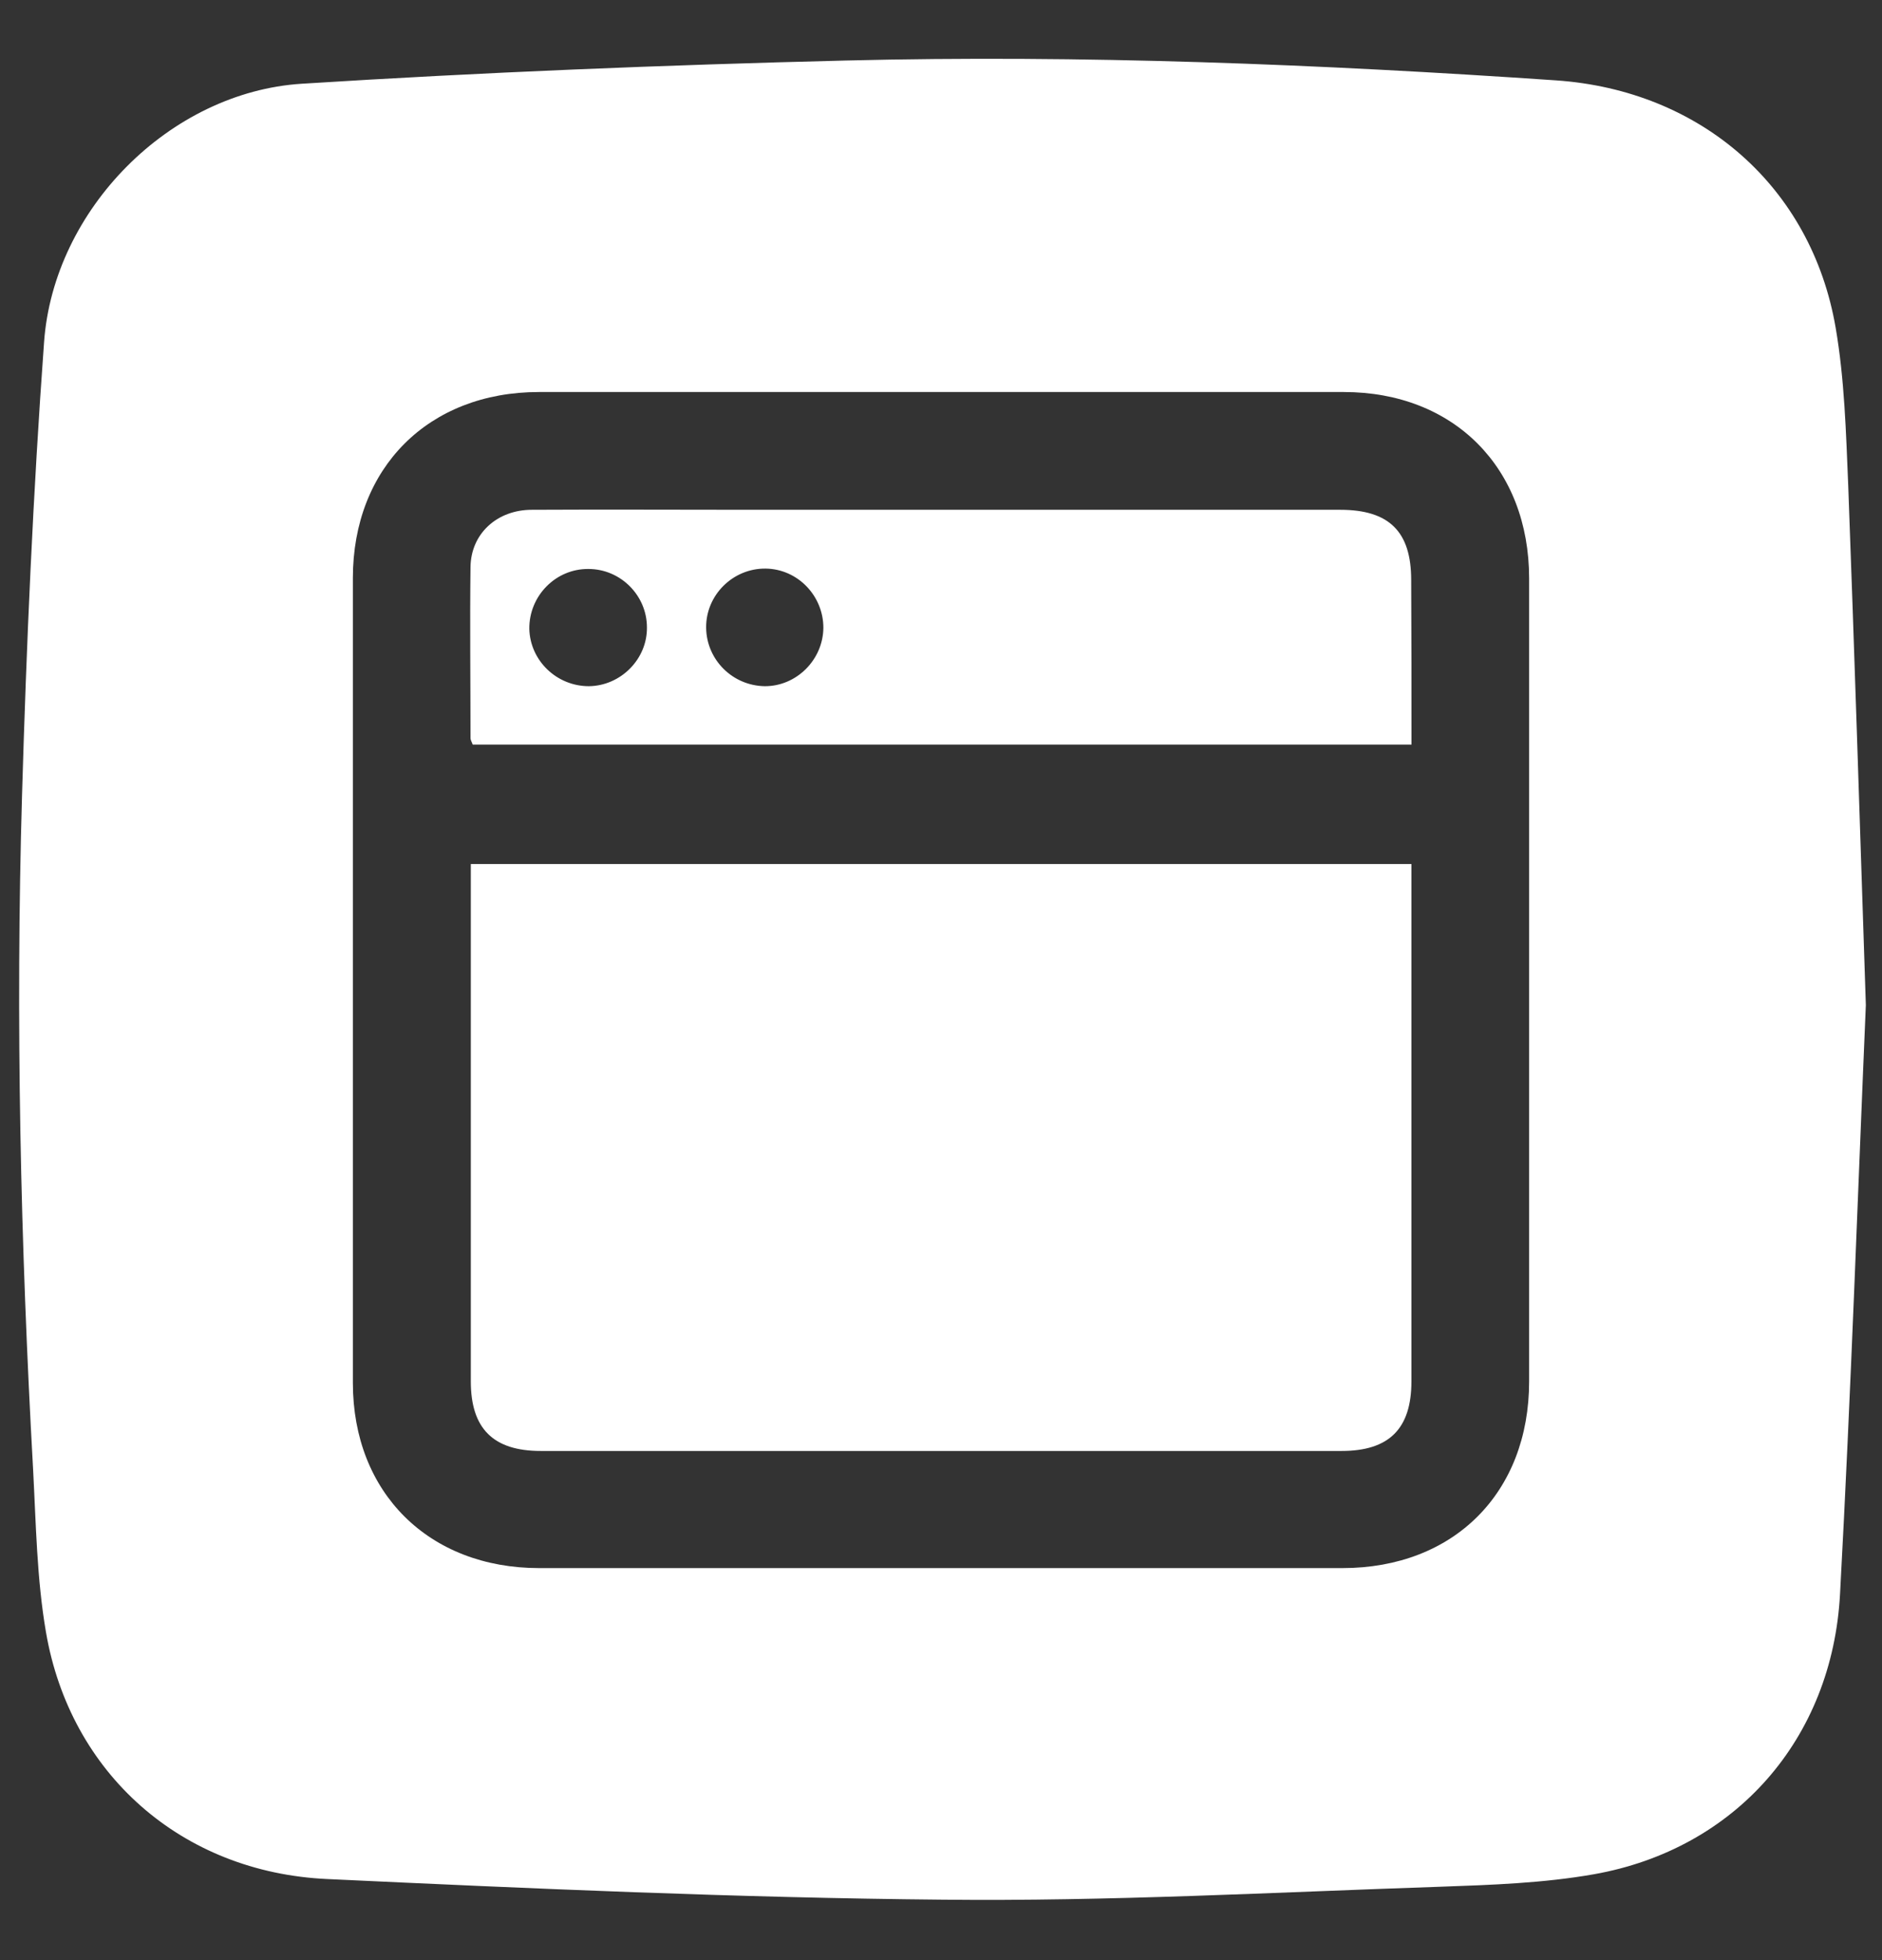 <svg width="24" height="25" viewBox="0 0 24 25" fill="none" xmlns="http://www.w3.org/2000/svg">
<rect x="0" y="0" width="24" height="25" fill="#333333" stroke="none"/>
<path d="M23.794 12.819C23.695 15.121 23.606 17.727 23.465 20.328C23.367 22.18 22.13 23.586 20.325 23.905C19.683 24.018 19.022 24.041 18.366 24.064C16.251 24.135 14.133 24.252 12.019 24.229C9.403 24.205 6.787 24.088 4.176 23.966C2.315 23.882 0.895 22.621 0.586 20.816C0.469 20.136 0.459 19.433 0.422 18.739C0.262 15.875 0.197 13.011 0.281 10.143C0.337 8.216 0.422 6.285 0.562 4.363C0.684 2.671 2.165 1.175 3.848 1.068C6.159 0.922 8.47 0.829 10.781 0.772C13.805 0.697 16.823 0.819 19.842 1.025C21.689 1.152 23.1 2.38 23.409 4.18C23.522 4.836 23.541 5.516 23.569 6.186C23.648 8.296 23.714 10.4 23.794 12.819ZM19.5 12.51C19.5 10.799 19.5 9.088 19.5 7.377C19.5 5.966 18.539 5 17.137 5C13.716 5 10.294 5 6.872 5C5.465 5 4.5 5.966 4.5 7.372C4.5 10.794 4.5 14.216 4.5 17.638C4.5 19.04 5.47 20 6.876 20C10.289 20 13.706 20 17.119 20C18.539 20 19.5 19.04 19.5 17.619C19.5 15.918 19.5 14.211 19.5 12.51Z" fill="white"/>
<path d="M17.999 11.02C17.999 11.113 17.999 11.188 17.999 11.268C17.999 13.387 17.999 15.501 17.999 17.619C17.999 18.224 17.713 18.506 17.109 18.506C13.706 18.506 10.298 18.506 6.895 18.506C6.29 18.506 6.004 18.22 6.004 17.619C6.004 15.501 6.004 13.387 6.004 11.268C6.004 11.193 6.004 11.113 6.004 11.02C9.998 11.02 13.982 11.02 17.999 11.02Z" fill="white"/>
<path d="M18 9.497C13.988 9.497 10.013 9.497 6.028 9.497C6.019 9.469 6 9.441 6 9.413C6 8.686 5.991 7.96 6 7.233C6.005 6.807 6.338 6.502 6.783 6.502C7.707 6.497 8.625 6.502 9.549 6.502C12.061 6.502 14.578 6.502 17.091 6.502C17.714 6.502 17.996 6.779 17.996 7.397C18 8.091 18 8.785 18 9.497ZM7.51 8.752C7.917 8.747 8.255 8.405 8.25 8.002C8.25 7.594 7.913 7.257 7.505 7.257C7.088 7.252 6.746 7.599 6.75 8.021C6.76 8.424 7.097 8.752 7.51 8.752ZM10.5 8.007C10.5 7.599 10.172 7.257 9.764 7.252C9.347 7.247 9 7.59 9.005 8.007C9.01 8.415 9.342 8.747 9.755 8.752C10.158 8.752 10.496 8.415 10.5 8.007Z" fill="white"/>
</svg>

